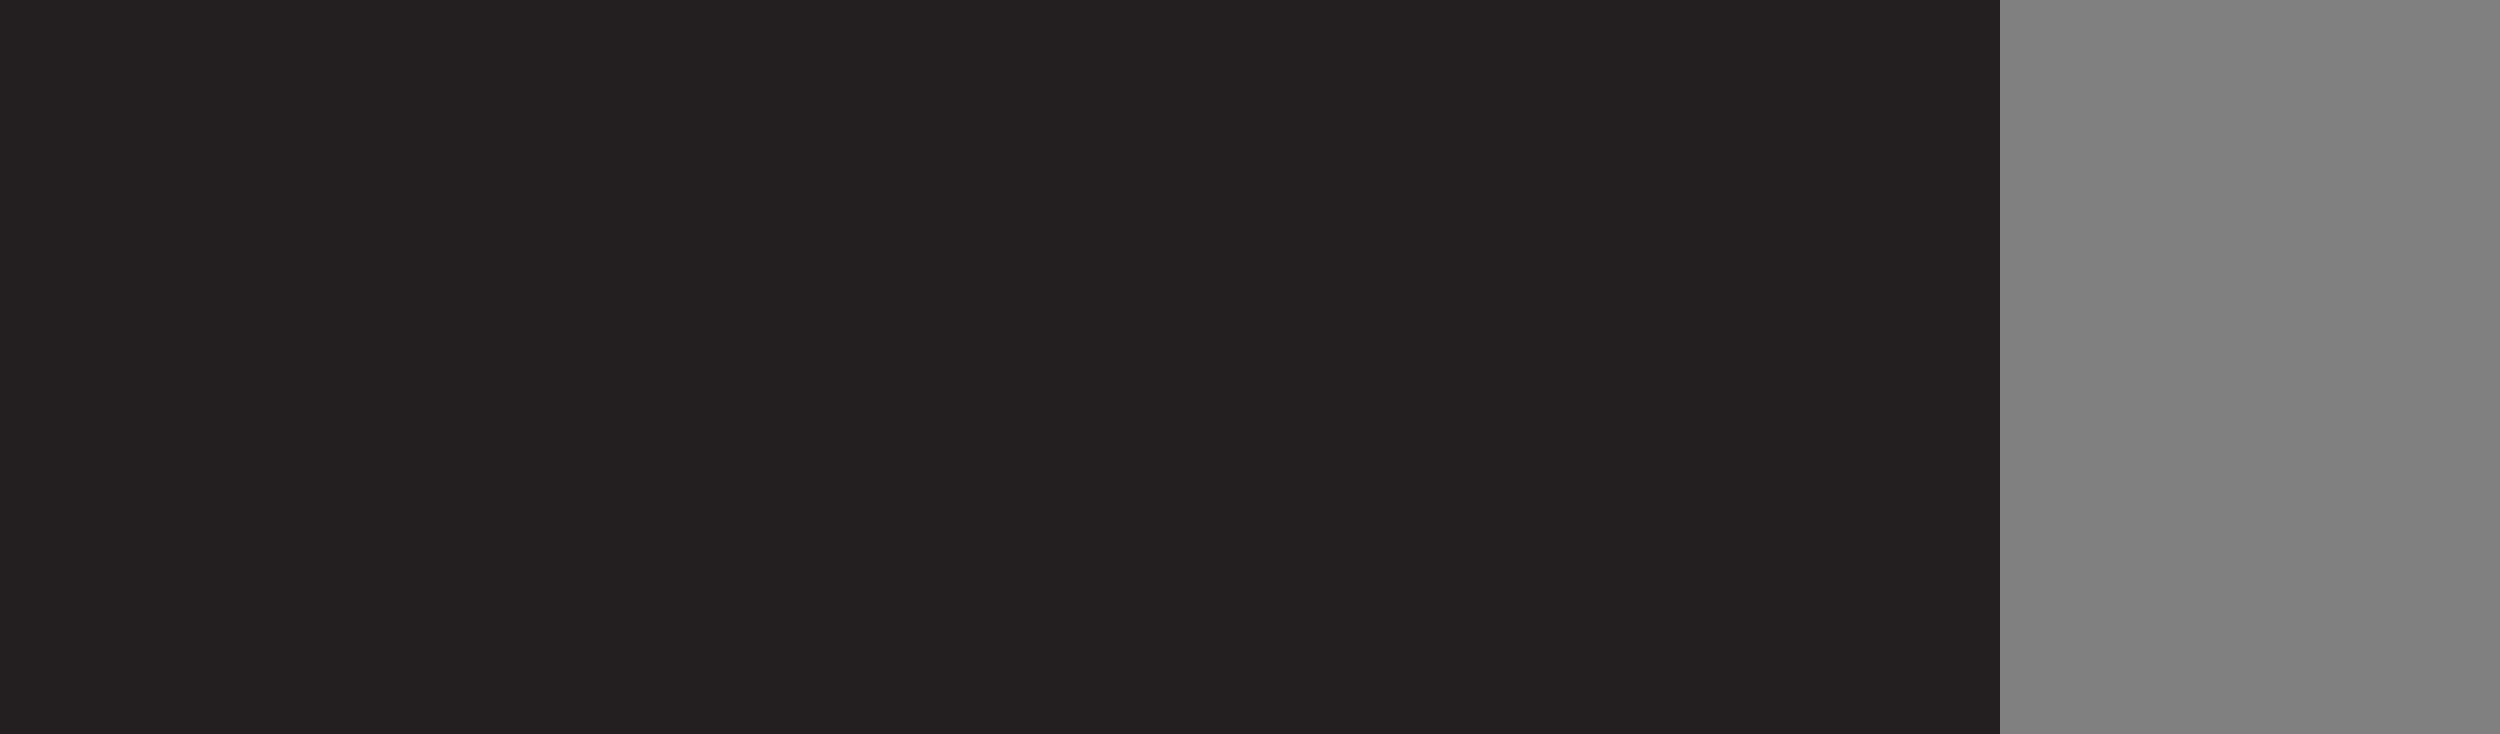 <svg width="300" height="88.109" viewBox="0 0 300 88.109" xmlns="http://www.w3.org/2000/svg">
  <rect x="0" y="0" width="300" height="88.109" fill="#808080" stroke="none"/>
  <!-- Background rectangle (to be scaled horizontally) -->
  <g id="background" transform="scale(0.8,1)">
    <!-- We create a new simple rectangle matching the original outer bounds -->
    <rect x="0" y="0" width="300" height="88.109" fill="#231f20" />
  </g>

  <!-- Letter cutouts remain at full size -->
  <g id="letters">
    <!-- This path is taken from the inner (cut-out) subpaths of the original compound path.
         (You would use a vector editor to extract the precise subpath data for the letters.) -->
    <path fill="#fff" d="
      M108.997,0
      c-0.84,-0.595 -1.623,-1.226 -2.321,-1.893
      c-6.225,-6.019 -6.312,-13.01 -6.489,-19.561
      l0,-37.175
      l19.914,0
      l0,39.036
      c0,2.656 0.091,5.4 2.312,7.522
      c1.599,1.683 4.001,2.301 6.311,2.301
      c3.112,0 5.159,-1.152 6.315,-2.211
      c2.309,-2.213 2.398,-4.956 2.398,-7.612
      l0,-39.036
      l20.003,0
      l0,33.282
      c0,7.167 0,16.463 -7.378,23.455
      c-0.705,0.661 -1.484,1.291 -2.323,1.893
      l29.821,0
      c-8.779,-6.298 -12.904,-16.823 -12.904,-27.032
      c0,-16.817 11.292,-33.901 32.538,-33.901
      c9.513,0 18.58,3.365 25.16,10.094
      c2.668,2.743 3.913,4.866 5.245,7.343
      l-16.623,8.235
      c-1.603,-3.72 -4.624,-10.358 -12.982,-10.358
      c-4.356,0 -7.112,2.037 -8.445,3.364
      c-4.712,4.512 -4.712,11.594 -4.712,14.076
      c0,9.291 3.47,18.056 13.248,18.056
      c9.246,0 12.002,-8.145 12.714,-10.268
      l16.89,8.143
      c-1.601,3.009 -3.111,5.841 -6.131,8.85
      c-1.298,1.271 -2.703,2.399 -4.186,3.398
      l18.264,0
      Z"/>
  </g>
</svg>
